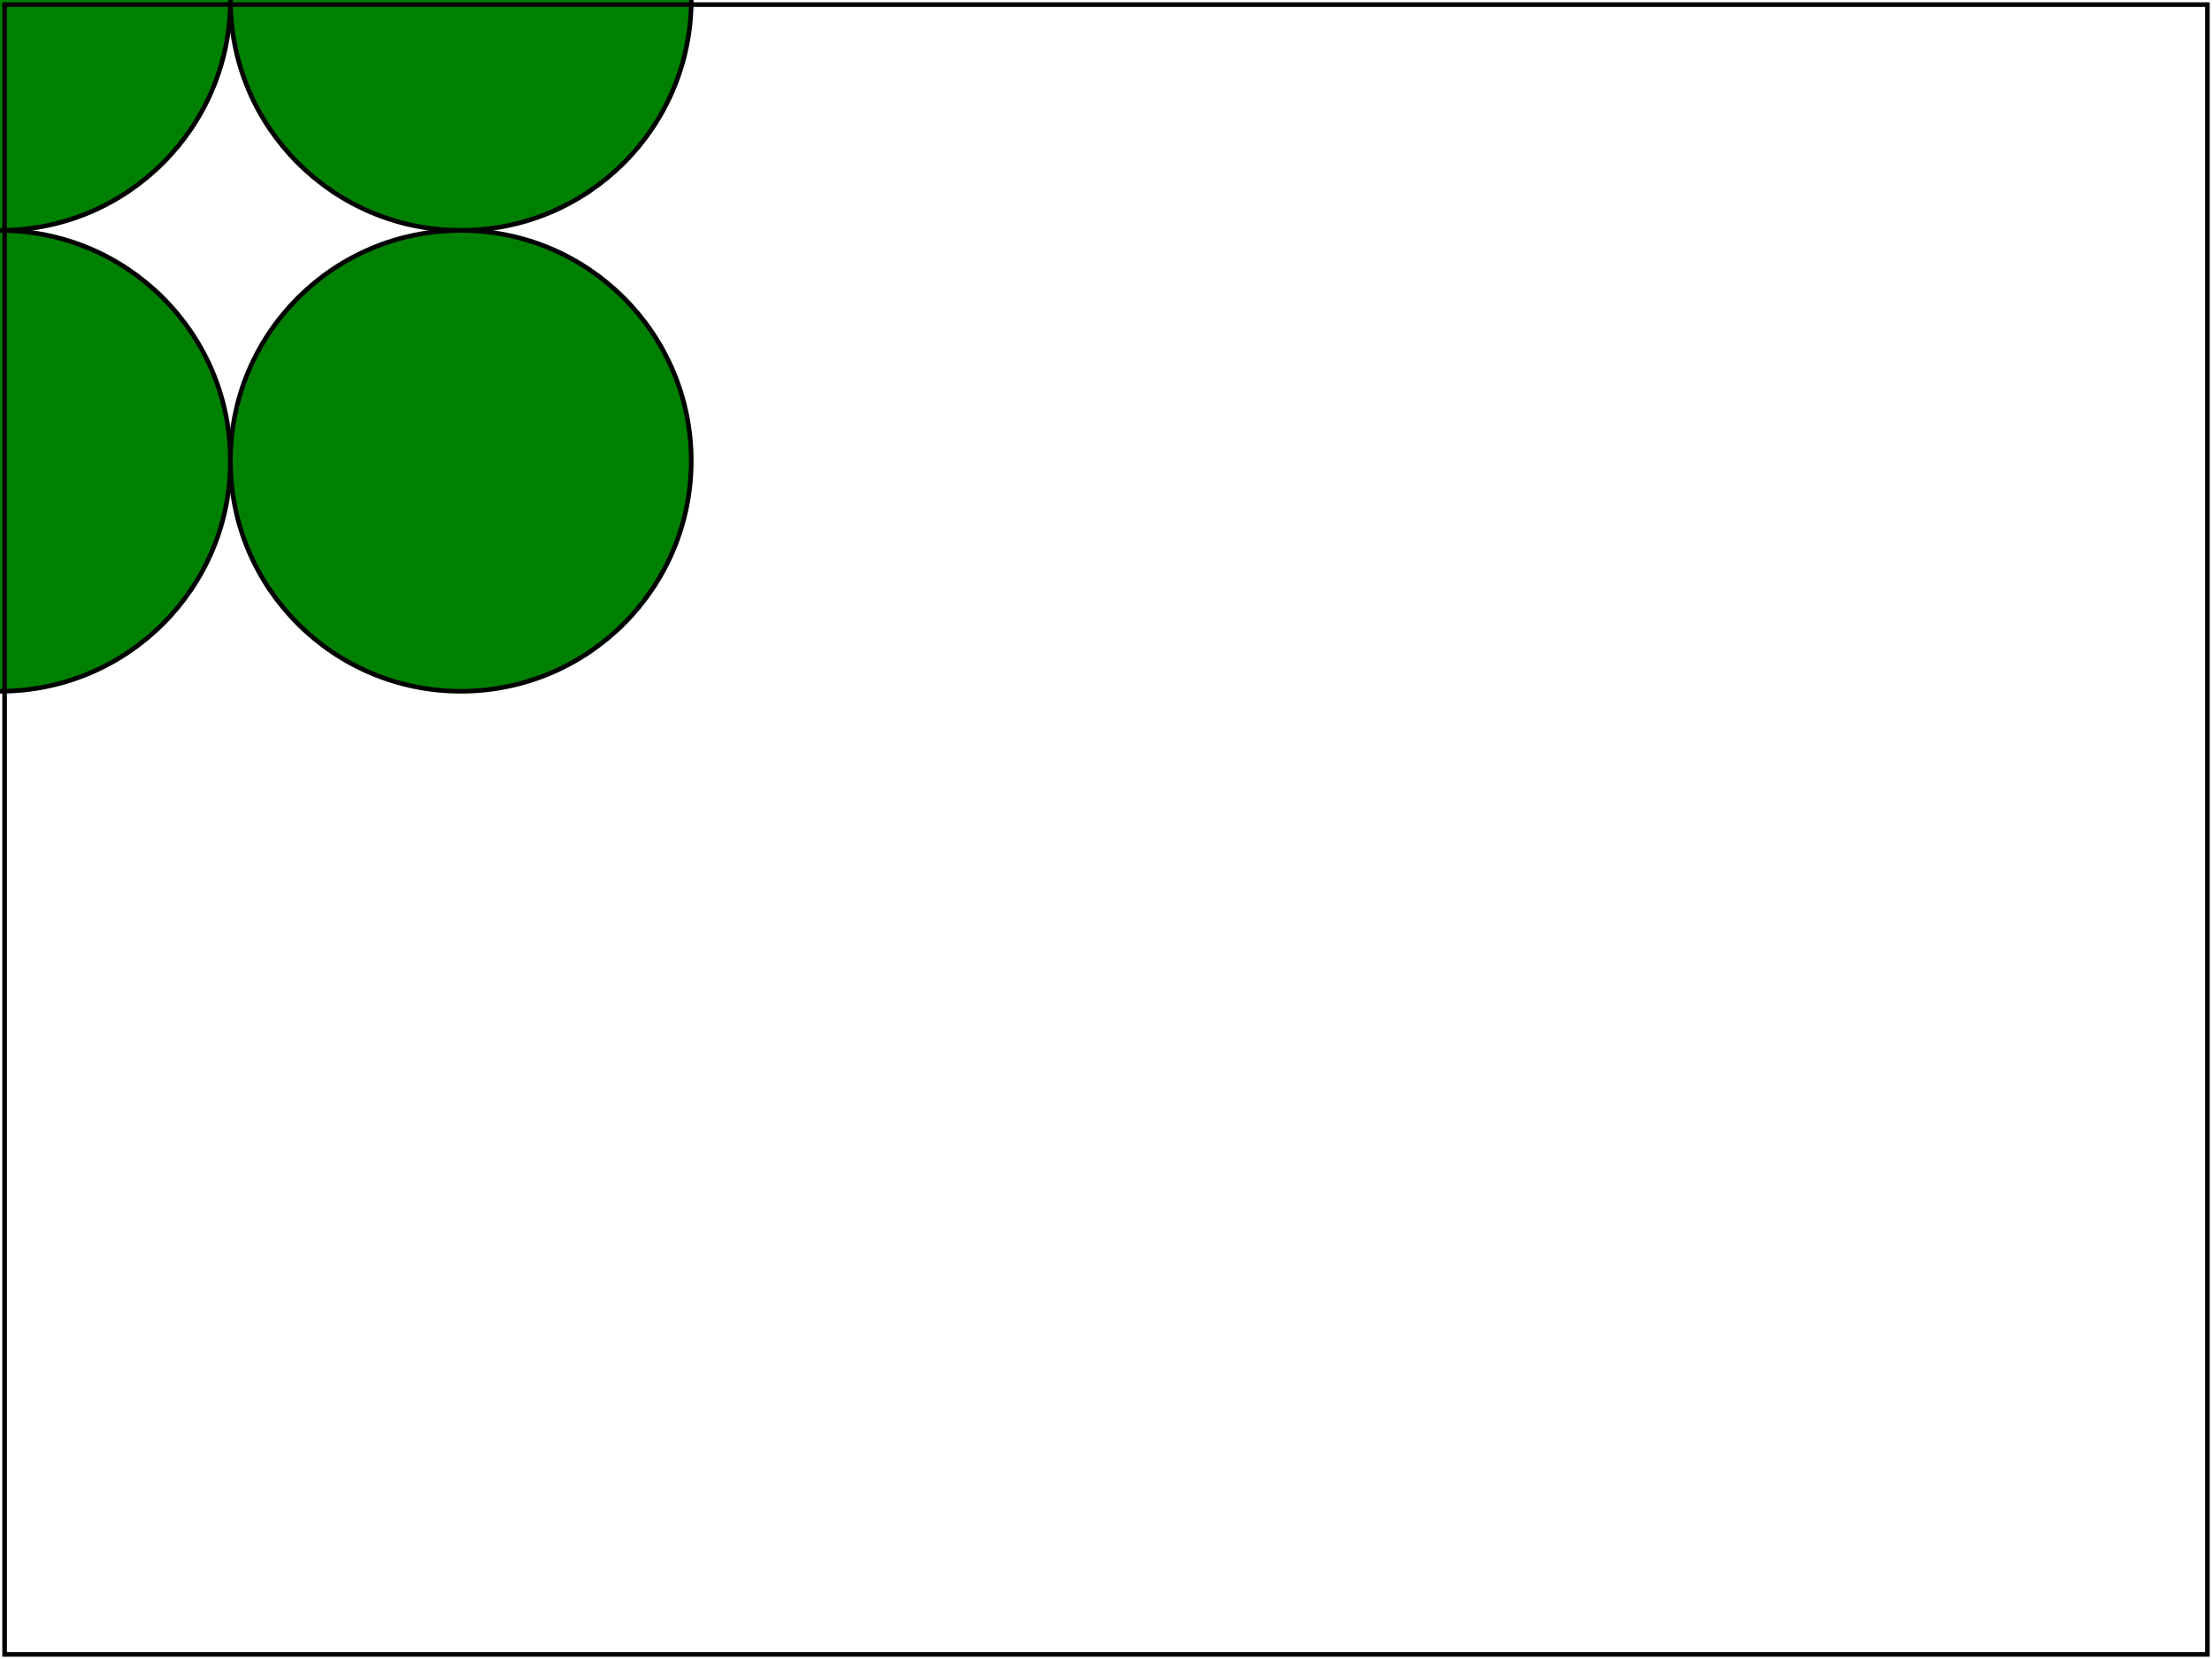 <svg version="1.1" width="100%" height="100%" viewBox="0 0 480 360" xmlns="http://www.w3.org/2000/svg" xmlns:xlink="http://www.w3.org/1999/xlink">
  <g fill="green" stroke="#000000">
    <!-- Set cx and cy coordinate to default.-->
    <circle r="50"/>
    <!-- Set cx coordinate to default.-->
    <circle cy="100" r="50"/>
    <!-- Set cy coordinate to default.-->
    <circle cx="100" r="50"/>
    <!-- Set r attribute to 0 (should not display a circle).-->
    <circle cx="100" cy="100" r="0"/>
    <!-- Set all values to draw a circle -->
    <circle cx="100" cy="100" r="50"/>
  </g>

  <rect id="test-frame" x="1" y="1" width="478" height="358" fill="none" stroke="#000000"/>
</svg>
